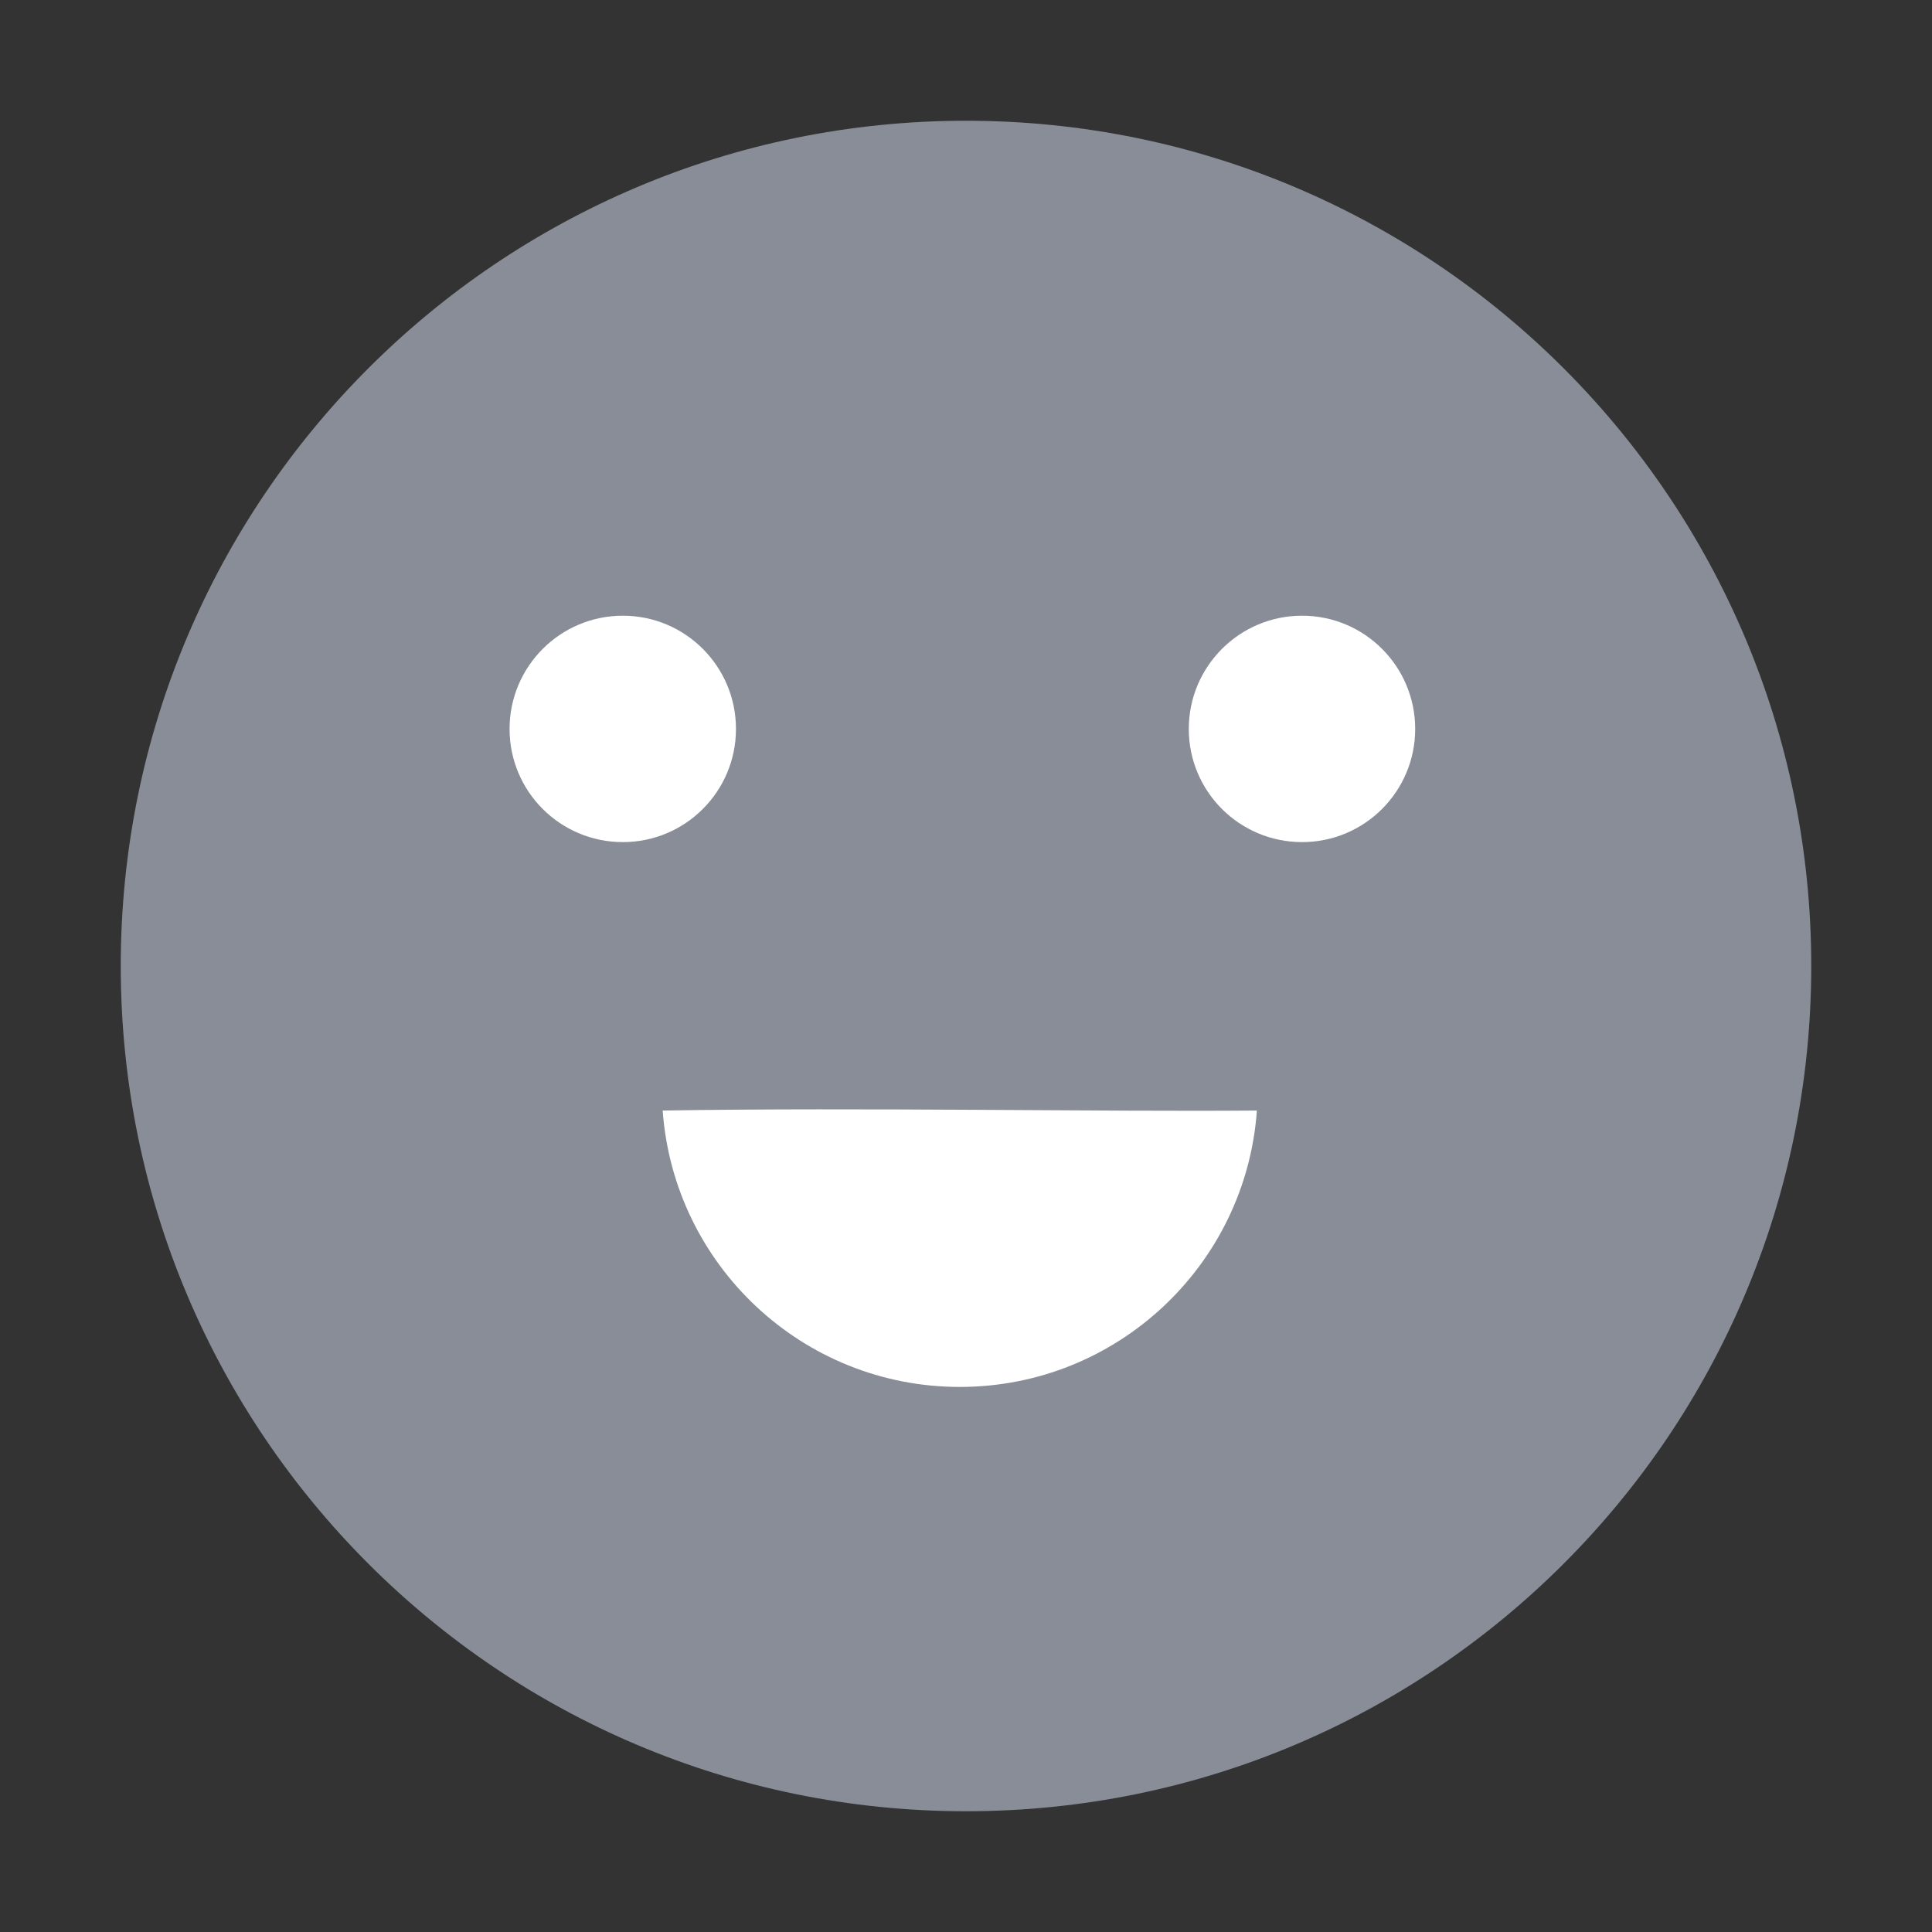 <?xml version="1.0" encoding="UTF-8"?>
<svg width="16px" height="16px" viewBox="0 0 16 16" version="1.1" xmlns="http://www.w3.org/2000/svg" xmlns:xlink="http://www.w3.org/1999/xlink">
    <rect x="0" y="0" width="16" height="16" fill="#333333" stroke="none"/>
    <g id="智慧运营v1.3" stroke="none" stroke-width="1" fill="none" fill-rule="evenodd">
        <g id="文本编辑框" transform="translate(-349, -94)" fill-rule="nonzero">
            <g id="内容/文本编辑框备份" transform="translate(333, 86)">
                <g id="icon/16/箭头备份" transform="translate(16, 8)">
                    <rect id="矩形" fill="#000000" opacity="0" x="0" y="0" width="16" height="16"></rect>
                    <path d="M8,1 C4.134,1 1,4.134 1,8 C1,11.866 4.134,15 8,15 C11.866,15 15,11.866 15,8 C15,4.134 11.866,1 8,1 Z" id="路径" fill="#888D97"></path>
                    <path d="M4.22,6.037 C4.22,5.519 4.64,5.099 5.158,5.099 C5.676,5.099 6.095,5.519 6.095,6.037 C6.095,6.554 5.676,6.974 5.158,6.974 C4.64,6.974 4.22,6.555 4.22,6.037 Z" id="路径" fill="#FFFFFF"></path>
                    <path d="M7.949,11.486 C6.646,11.486 5.58,10.477 5.488,9.197 C7.149,9.17 9.109,9.208 10.409,9.197 C10.318,10.476 9.251,11.486 7.949,11.486 Z" id="路径" fill="#FFFFFF"></path>
                    <path d="M10.783,6.974 C10.265,6.974 9.845,6.555 9.845,6.037 C9.845,5.519 10.265,5.099 10.783,5.099 C11.301,5.099 11.72,5.519 11.72,6.037 C11.72,6.554 11.301,6.974 10.783,6.974 Z" id="路径" fill="#FFFFFF"></path>
                </g>
            </g>
        </g>
    </g>
</svg>
